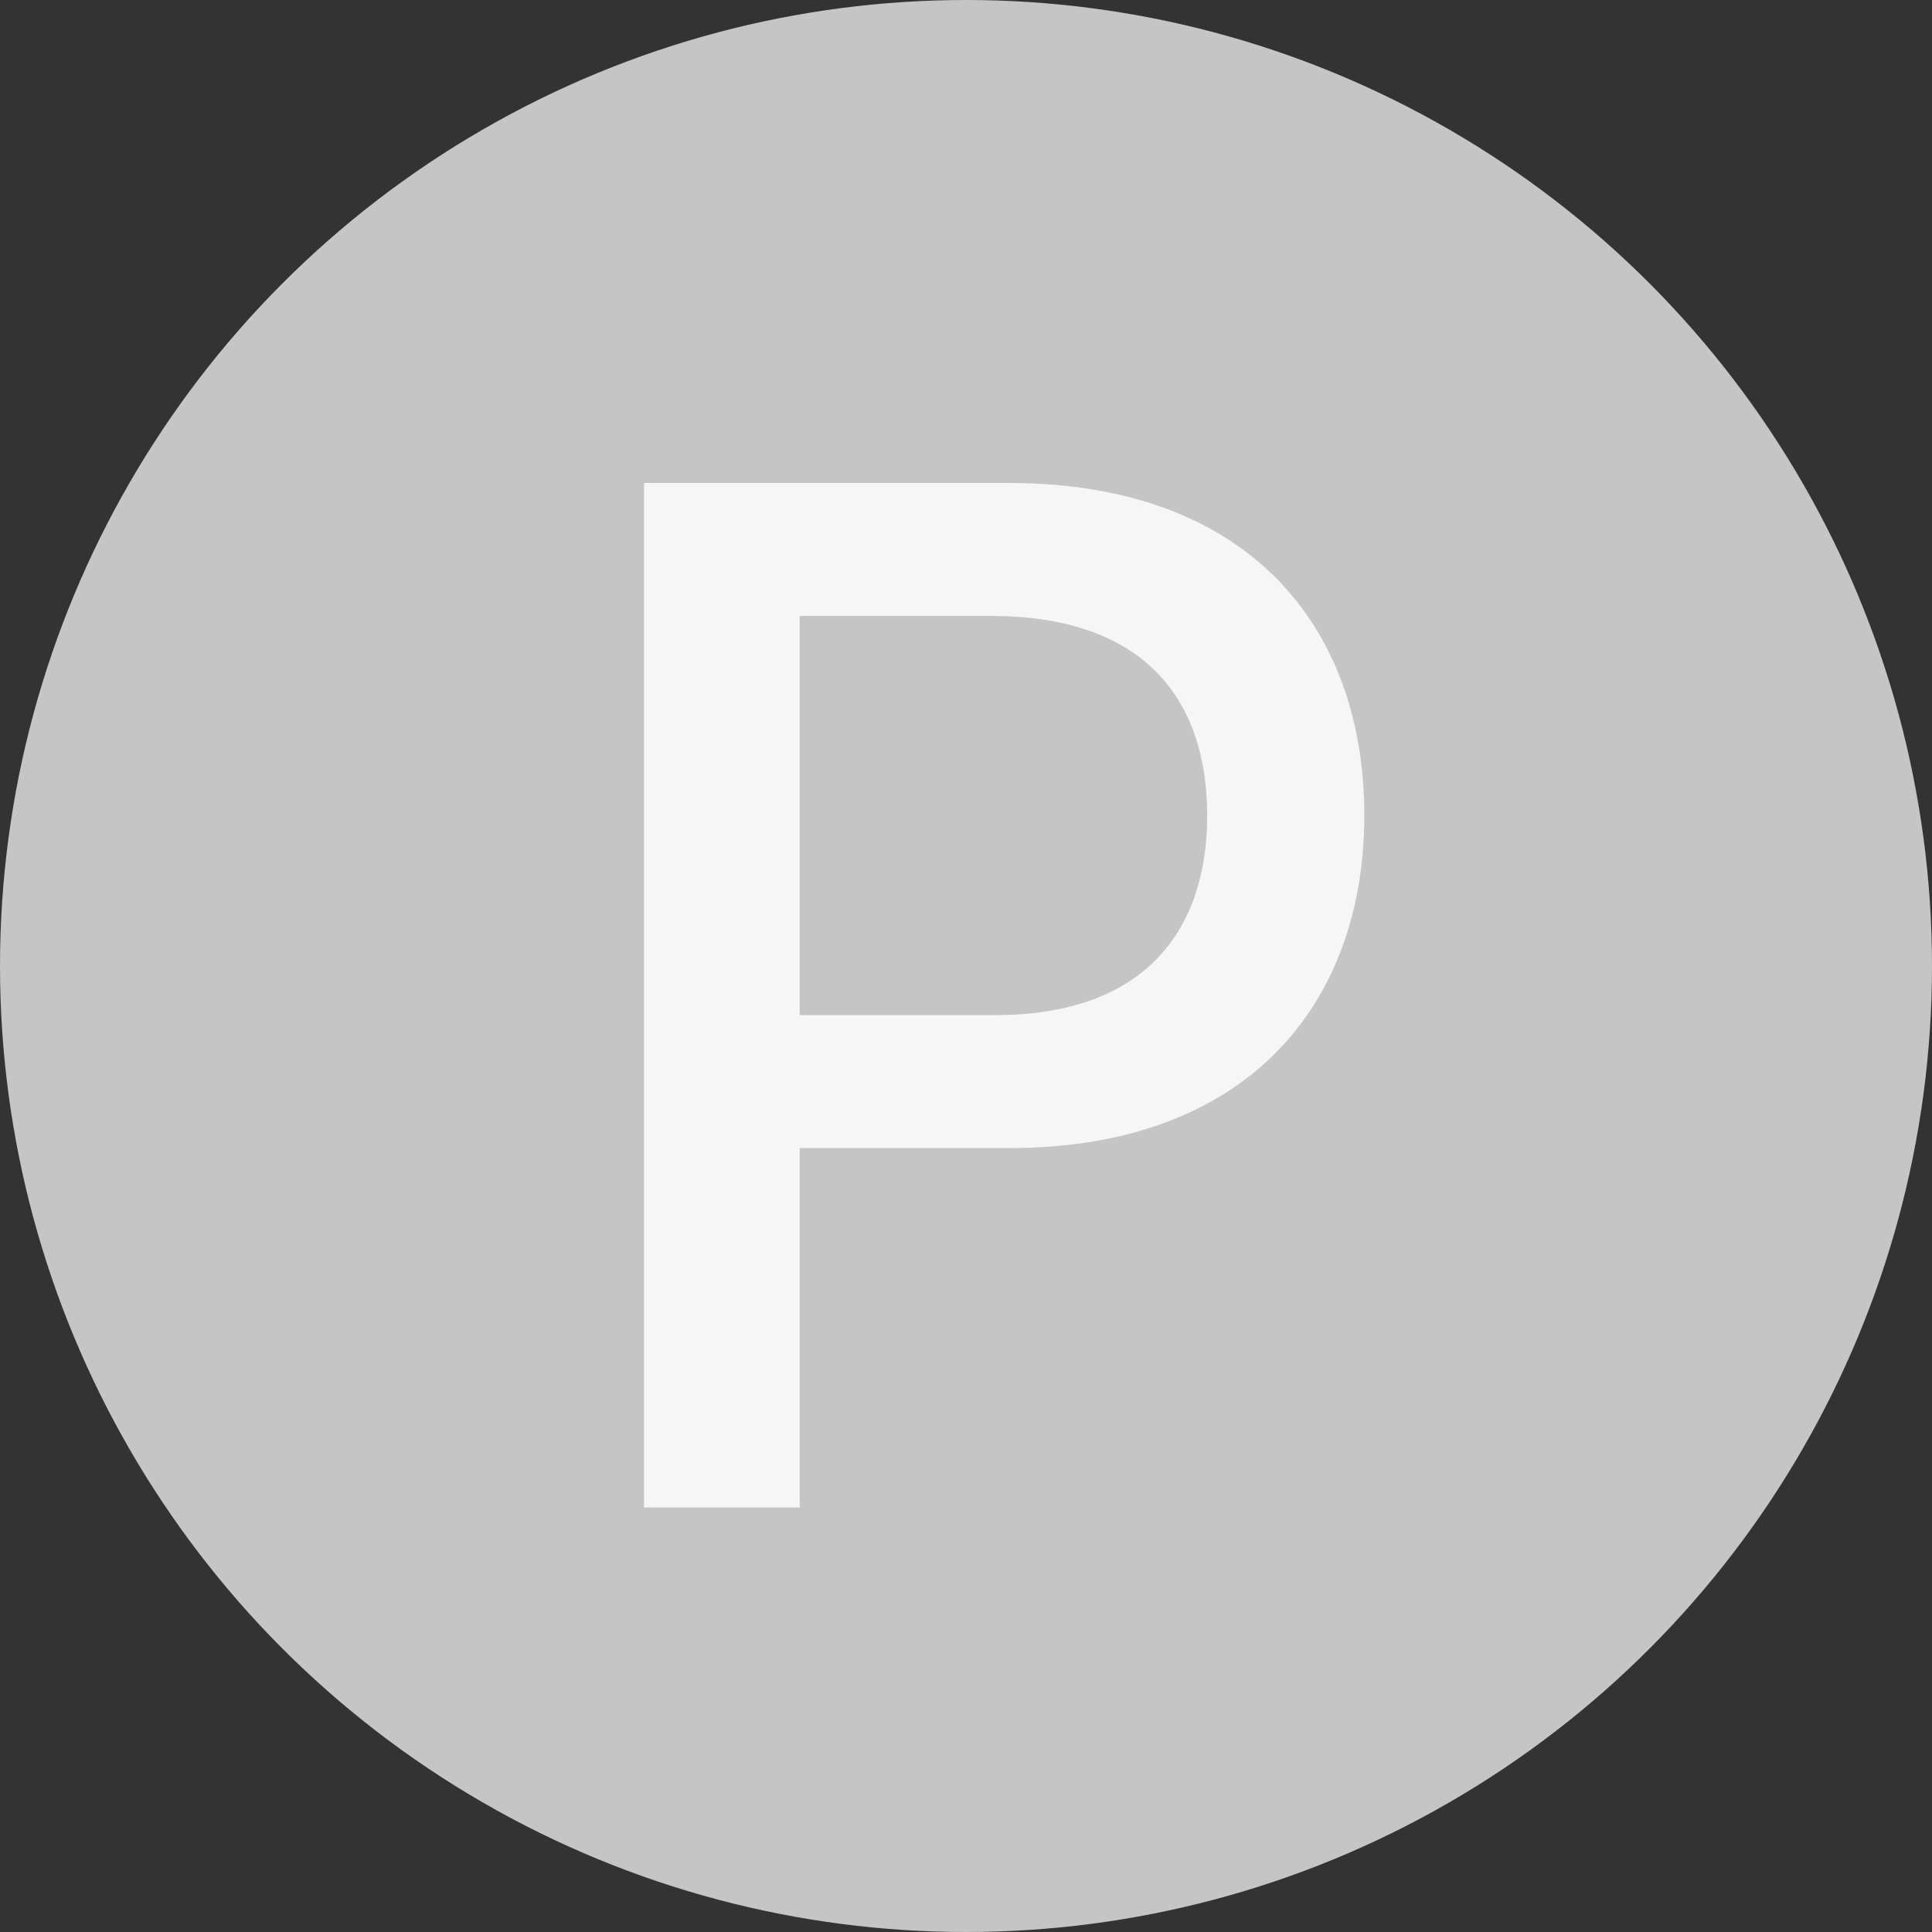 <svg width="12" height="12" viewBox="0 0 12 12" fill="none" xmlns="http://www.w3.org/2000/svg">
<rect x="0" y="0" width="12" height="12" fill="#333333" stroke="none"/>
<circle cx="6" cy="6" r="6" fill="#C5C5C5"/>
<path d="M4 9.363V3H6.268C7.749 3 8.474 3.888 8.474 5.065C8.474 6.239 7.744 7.131 6.268 7.131H4.967V9.363H4ZM4.967 6.305H6.171C7.107 6.309 7.498 5.782 7.498 5.065C7.498 4.345 7.107 3.831 6.171 3.826H4.967V6.305Z" fill="#F6F6F6"/>
</svg>
